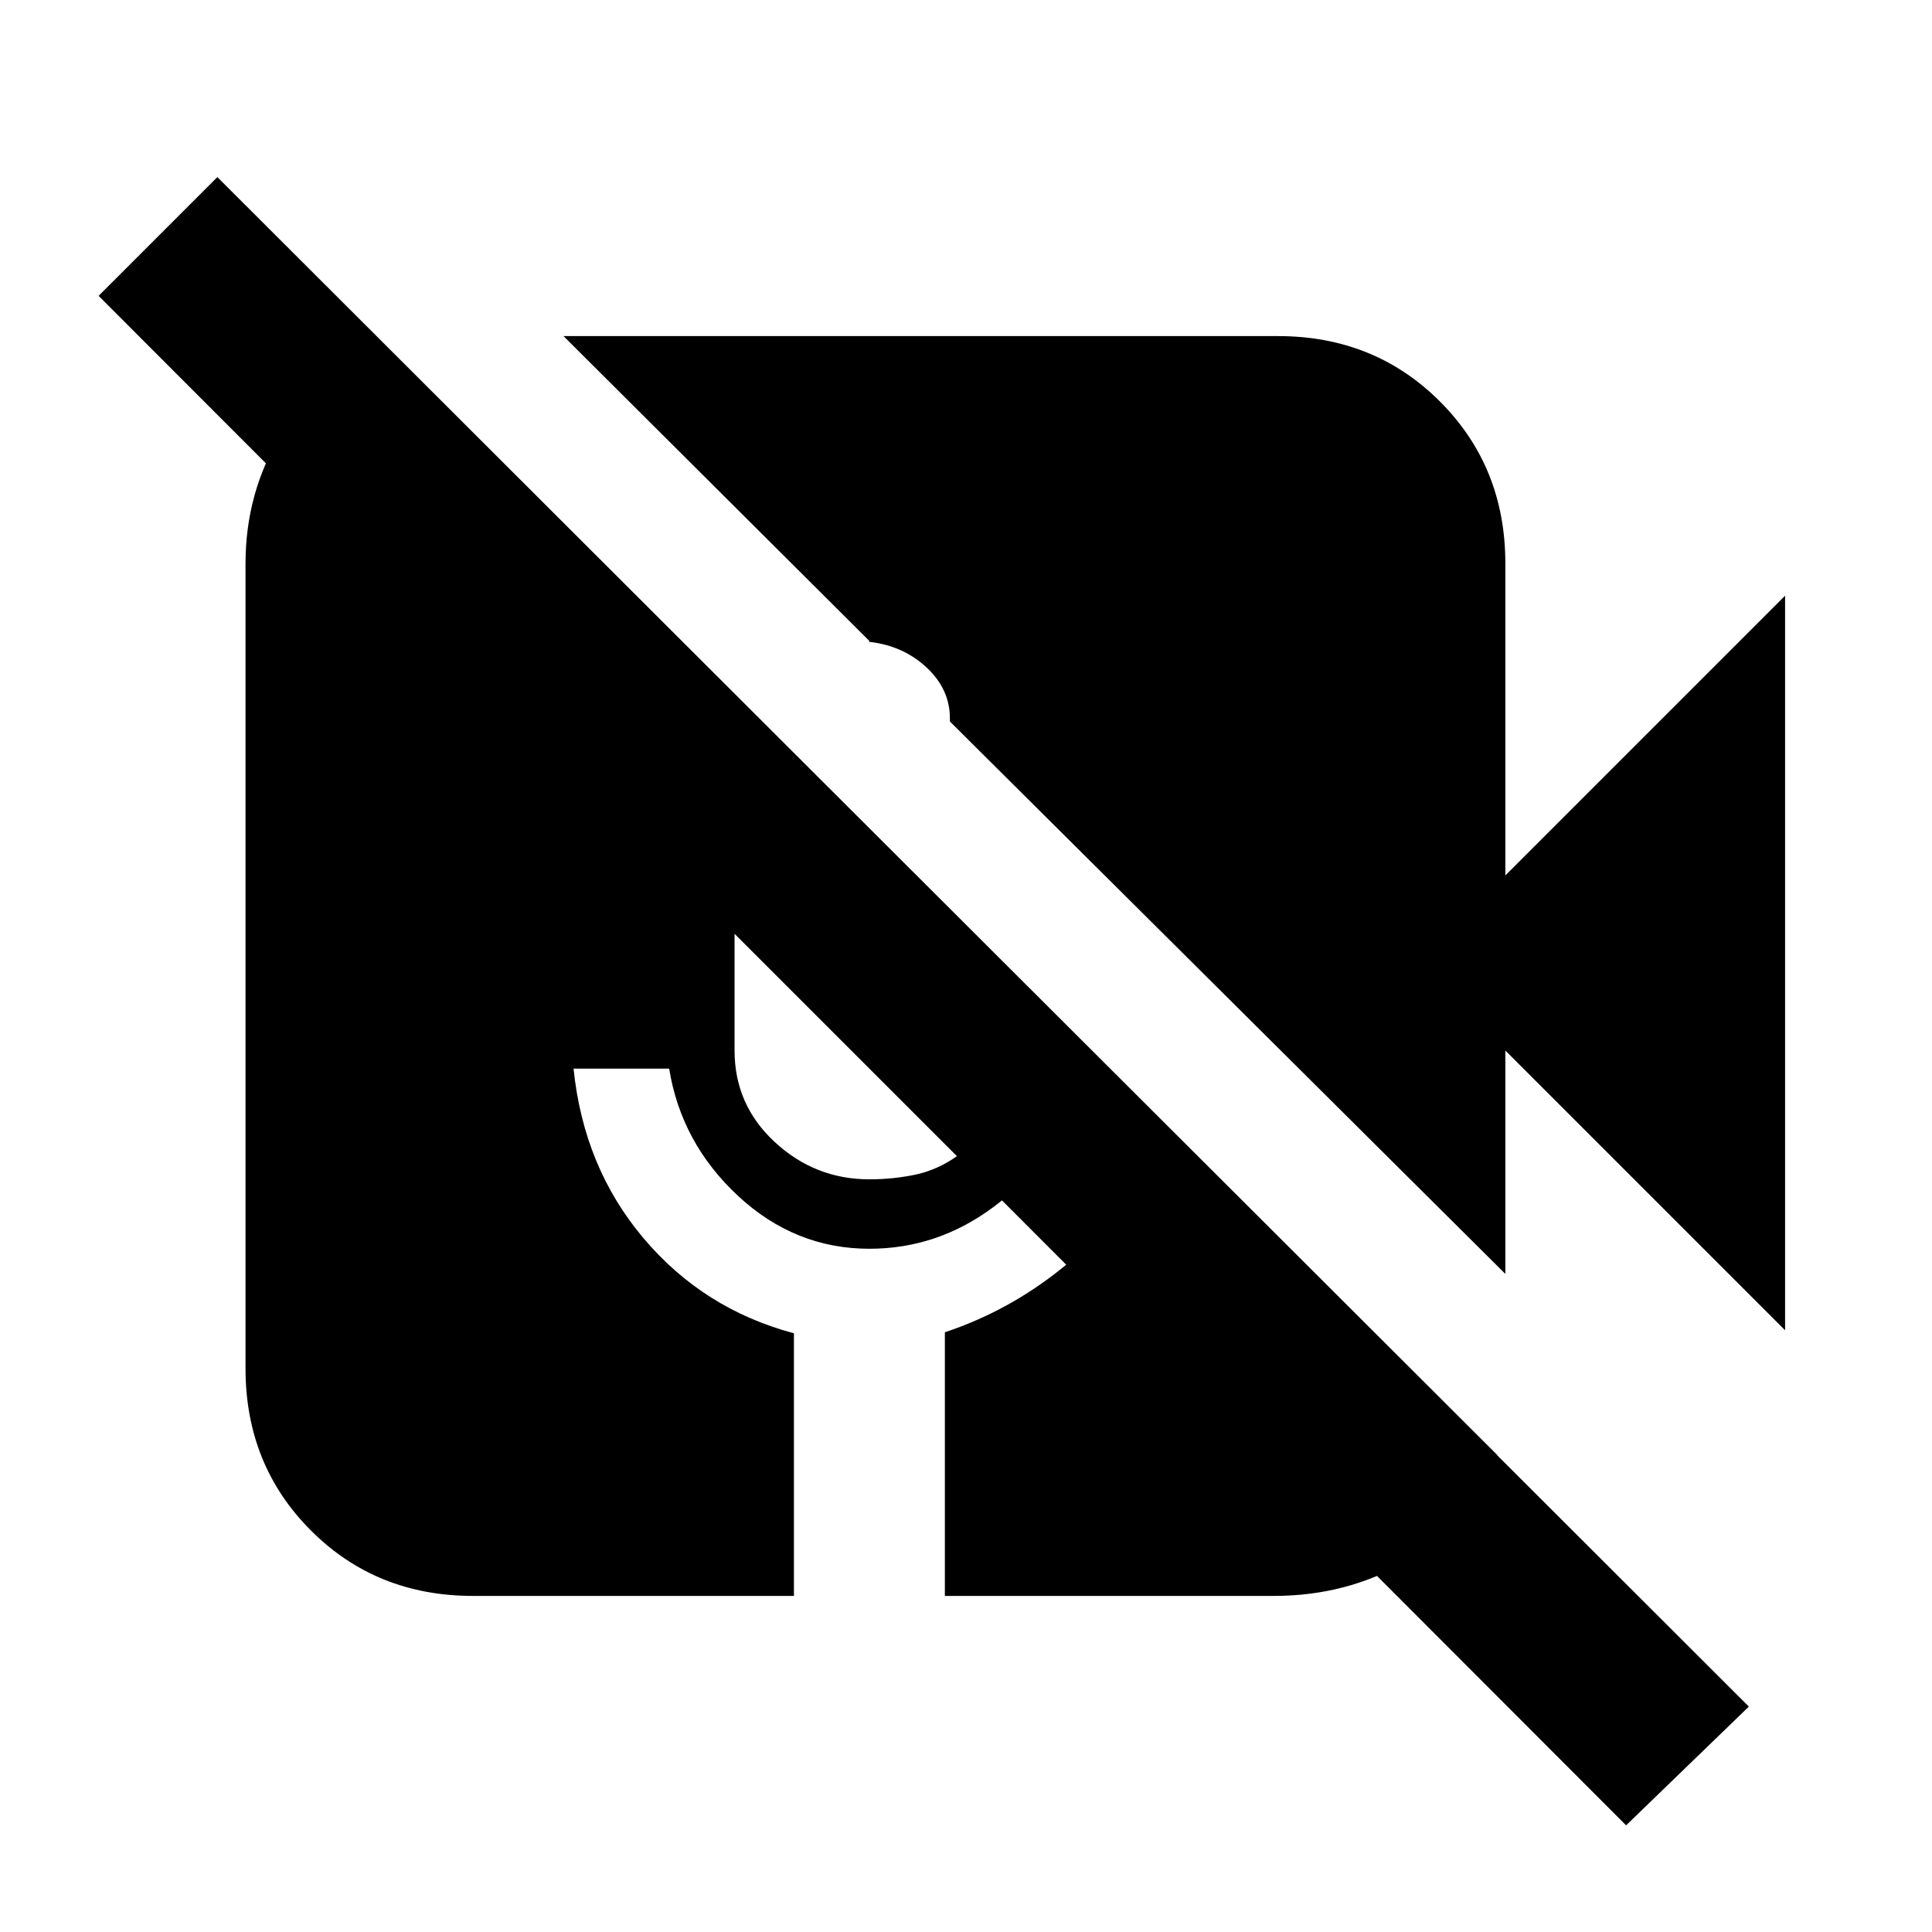 <svg xmlns="http://www.w3.org/2000/svg" height="20" viewBox="0 -960 960 960" width="20"><path d="M808-53 49-813l59-59 761 760-61 59Zm79-246L748-438v111L472-601.5v-1.5q0-14.5-11.5-25.25t-28-12.75h-.25q-.75 0-.25-.5L280-793h355q48 0 80.5 32.5T748-680v155l139-139v365ZM235-167q-48 0-80.5-32.5T122-280v-400q0-35 17.5-64t49.5-45h2l553 552v4q-16 32-45.5 49T633-167H469.5v-131q31.5-10.5 57.75-31.5T570-380l-34-33.5q-14 32-42 53t-62 21q-37 0-65.25-26.25T332.5-429H285q5 49 34.75 84.25t74.75 47.25V-167H235Zm130-329v58q0 27 20 45.5t47 18.5q11.5 0 22.5-2.25t21-9.25L365-496Z"/></svg>